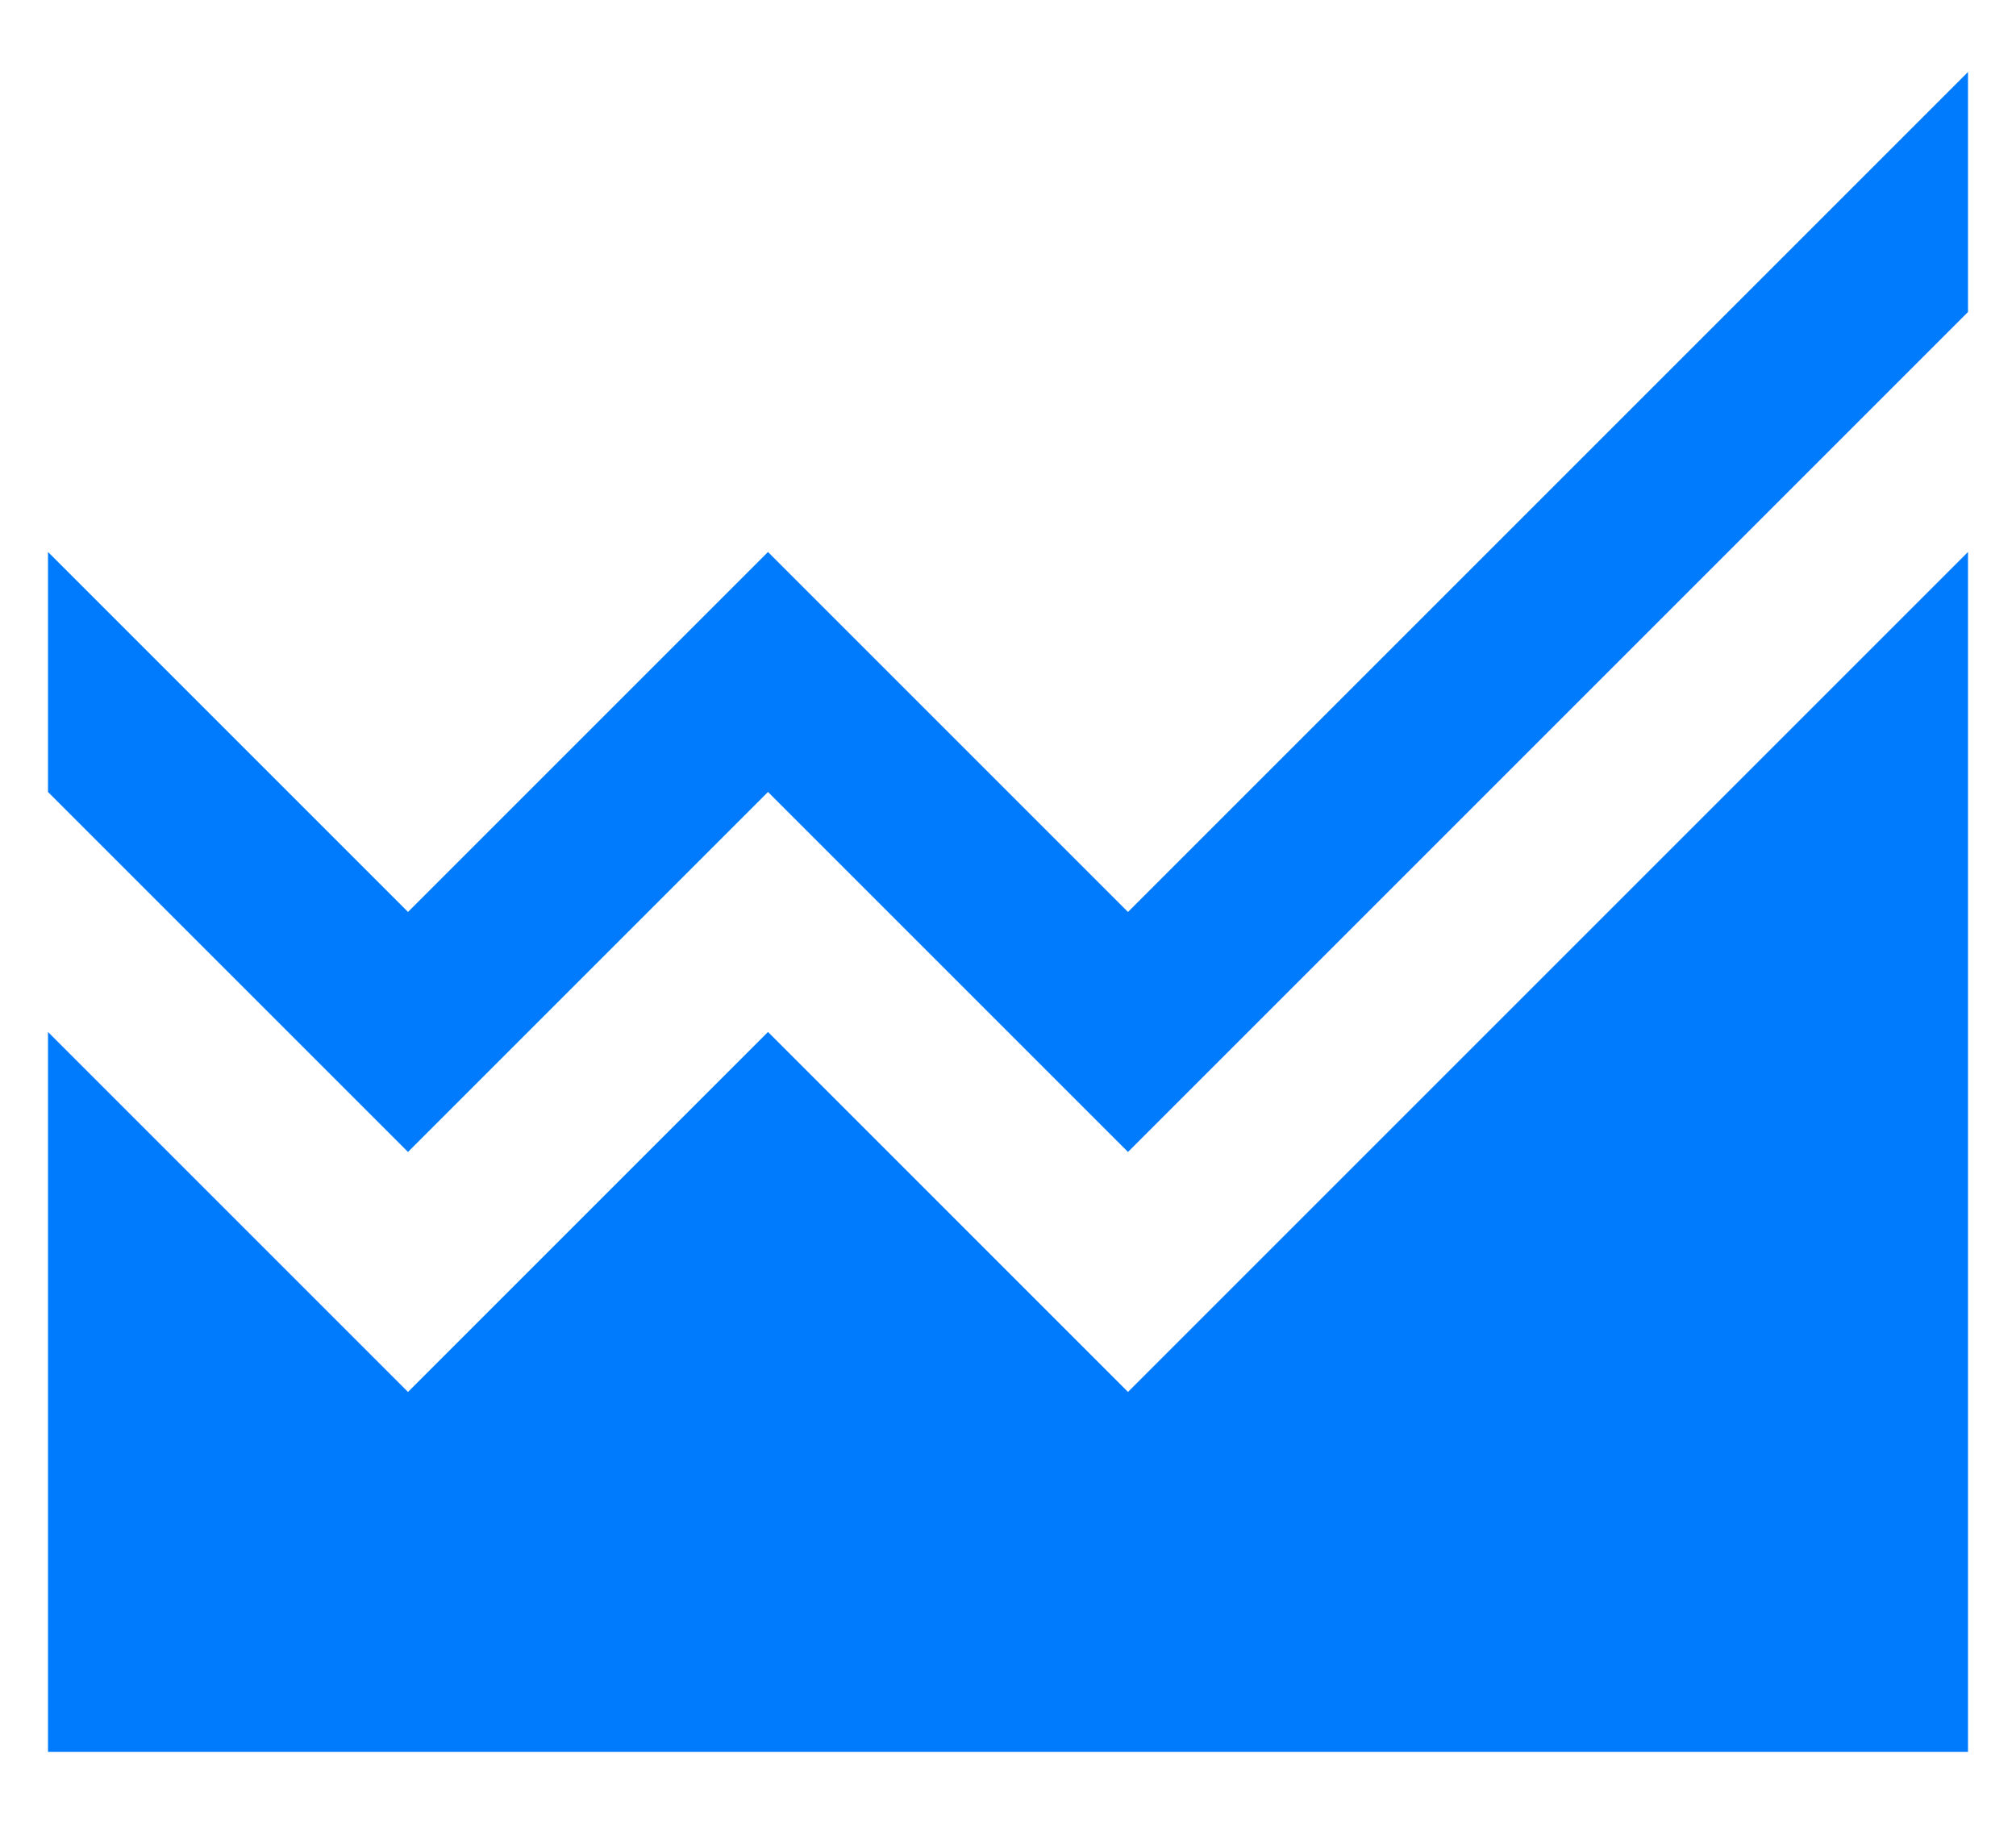 <svg width="21" height="19" viewBox="0 0 21 19" fill="none" xmlns="http://www.w3.org/2000/svg">
<path d="M11.75 9.5L8 5.75L4.25 9.5L0.5 5.75V8.25L4.25 12L8 8.25L11.75 12L20.5 3.25V0.75L11.75 9.5Z" fill="#007BFD"/>
<path d="M8 10.75L4.25 14.5L0.5 10.75V18.25H20.5V5.75L11.75 14.5L8 10.75Z" fill="#007BFD"/>
</svg>
